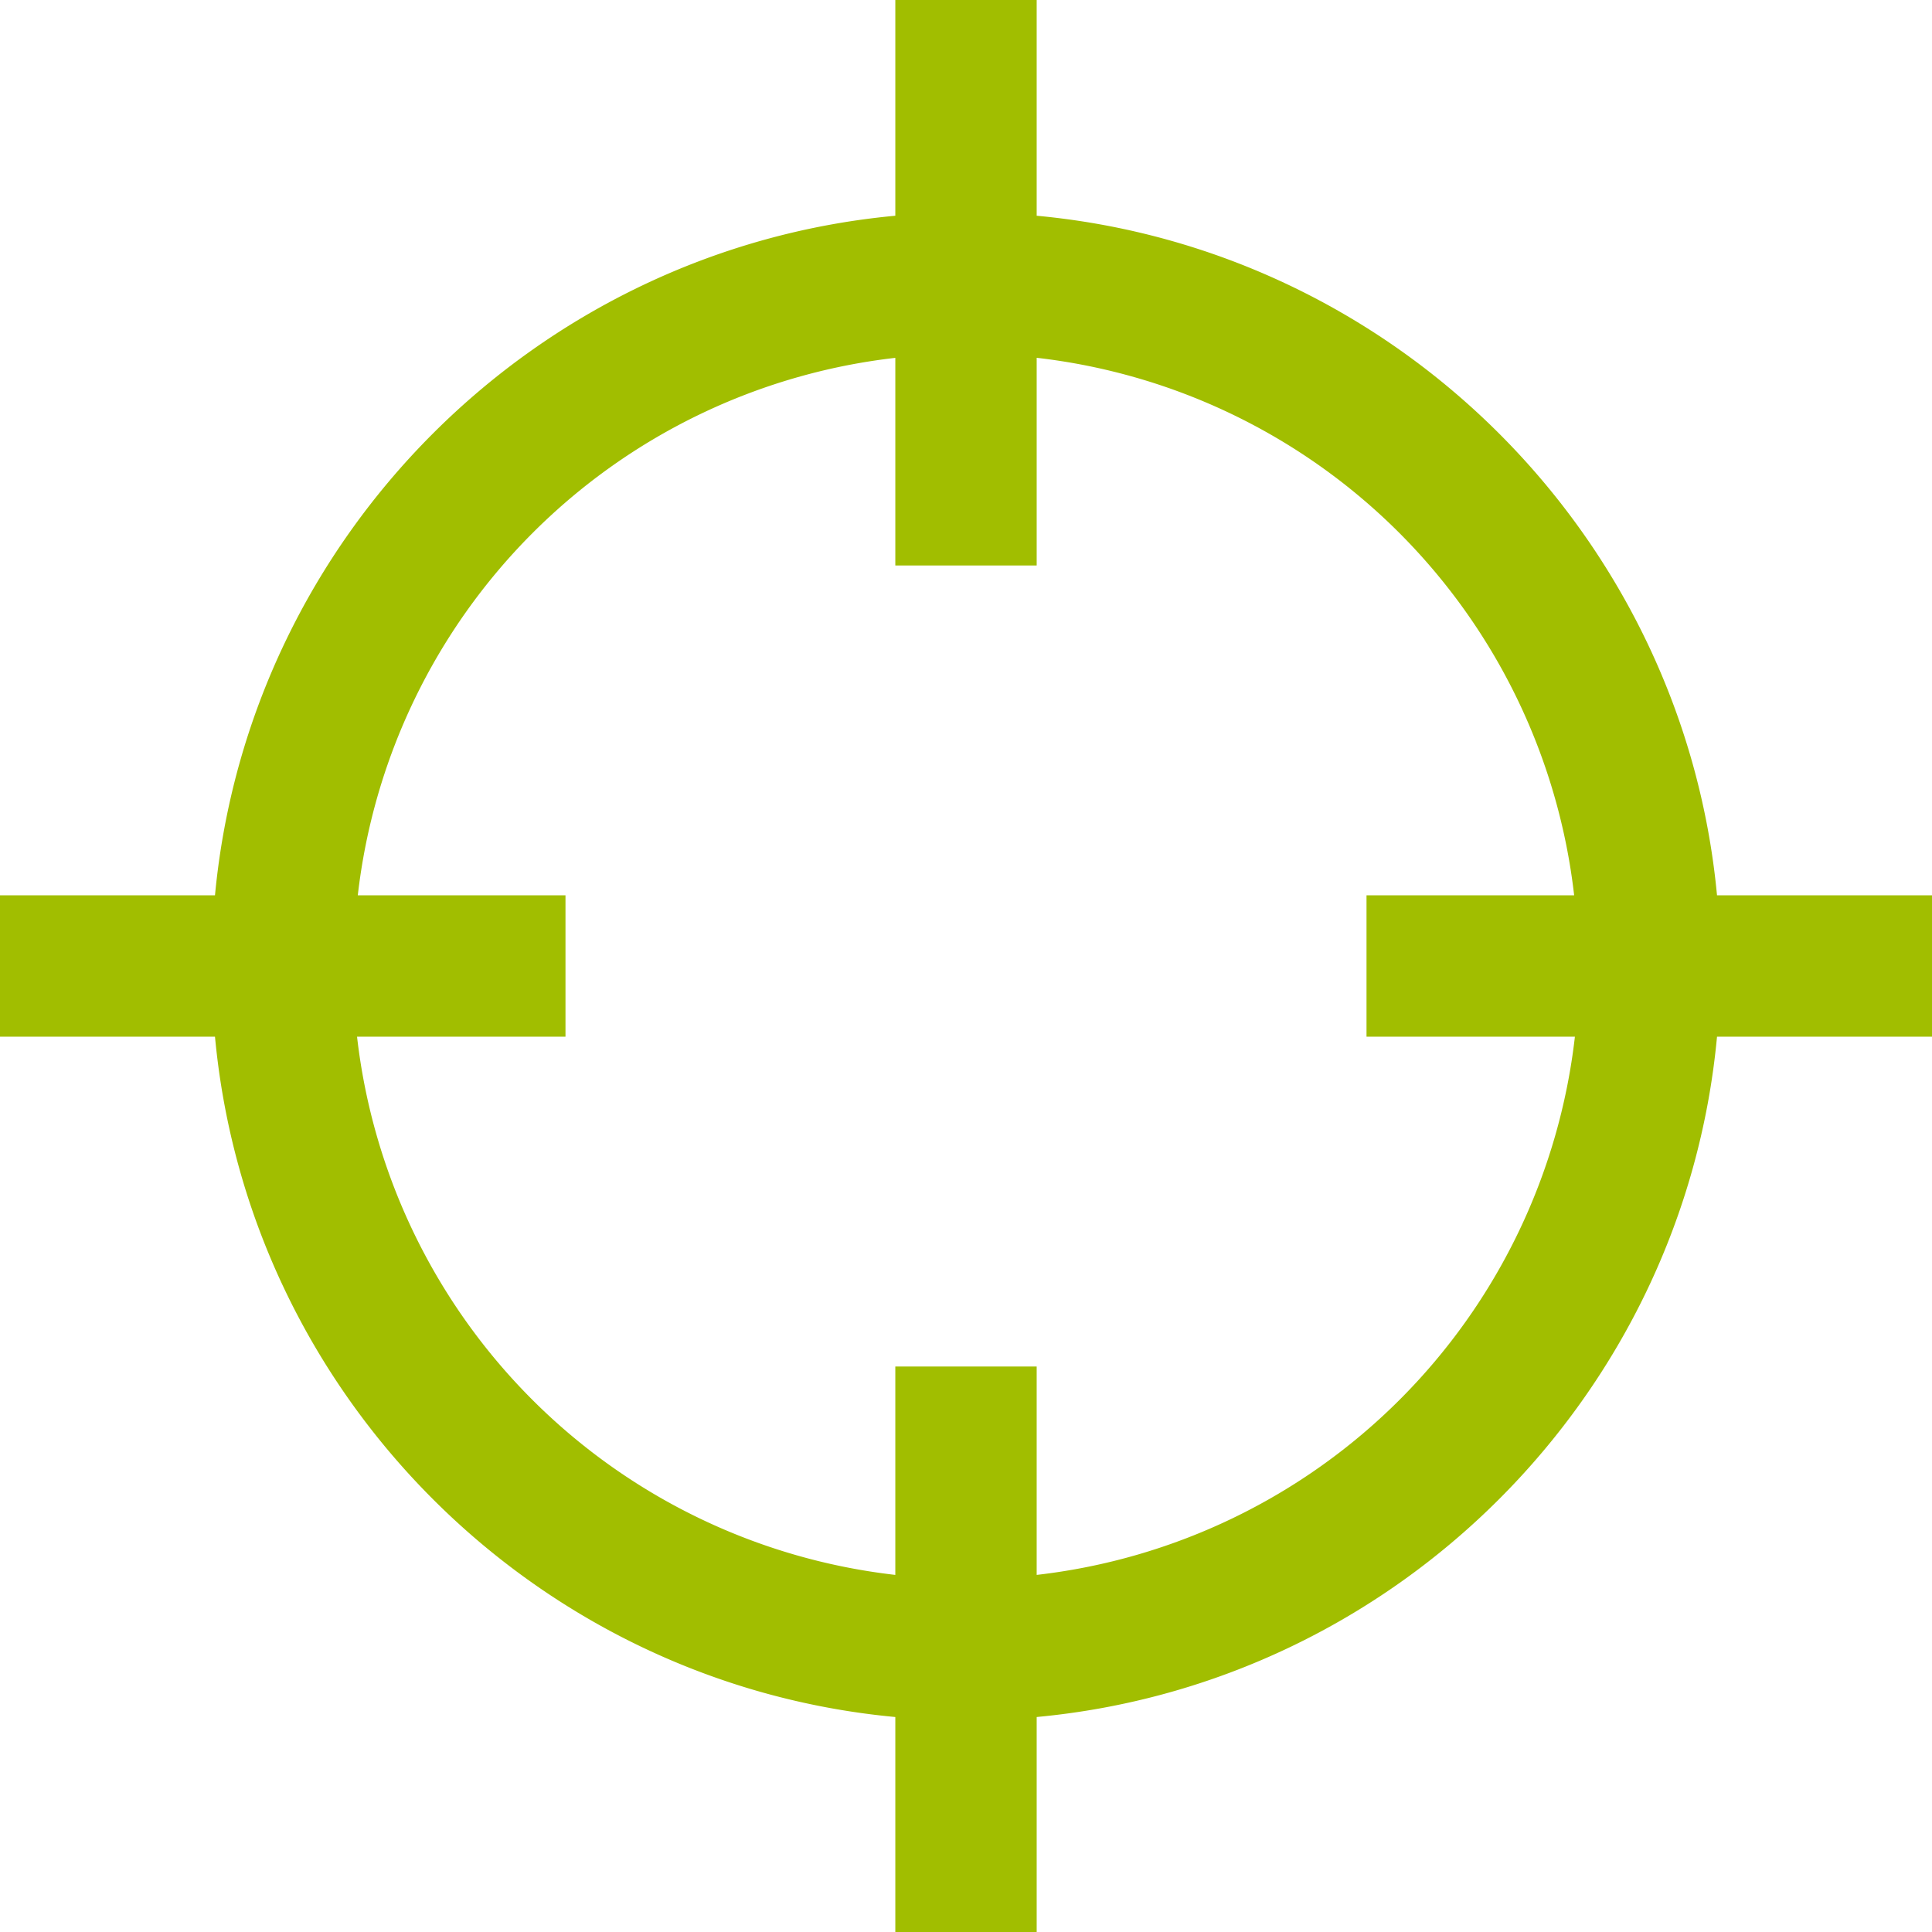 <svg width="36" height="36" xmlns="http://www.w3.org/2000/svg"><title>precisao</title><g id="Symbols" fill="none" fill-rule="evenodd"><g id="stats-casual" transform="translate(-702 -175)" fill-rule="nonzero" fill="#A1BE00"><path d="M718.683 175v4.02c-6.696.623-12.047 5.97-12.677 12.663H702v2.634h4.006c.624 6.7 5.977 12.053 12.677 12.677V211h2.634v-4.006c6.7-.624 12.053-5.977 12.677-12.677H738v-2.634h-4.006c-.63-6.694-5.981-12.04-12.677-12.663V175h-2.634zm0 6.668v3.869h2.634v-3.87a11.384 11.384 0 0 1 10.015 10.016h-3.869v2.634h3.883a11.399 11.399 0 0 1-10.029 10.029v-3.883h-2.634v3.883a11.399 11.399 0 0 1-10.03-10.029h3.884v-2.634h-3.87a11.384 11.384 0 0 1 10.016-10.015z" id="precisao"/></g></g></svg>